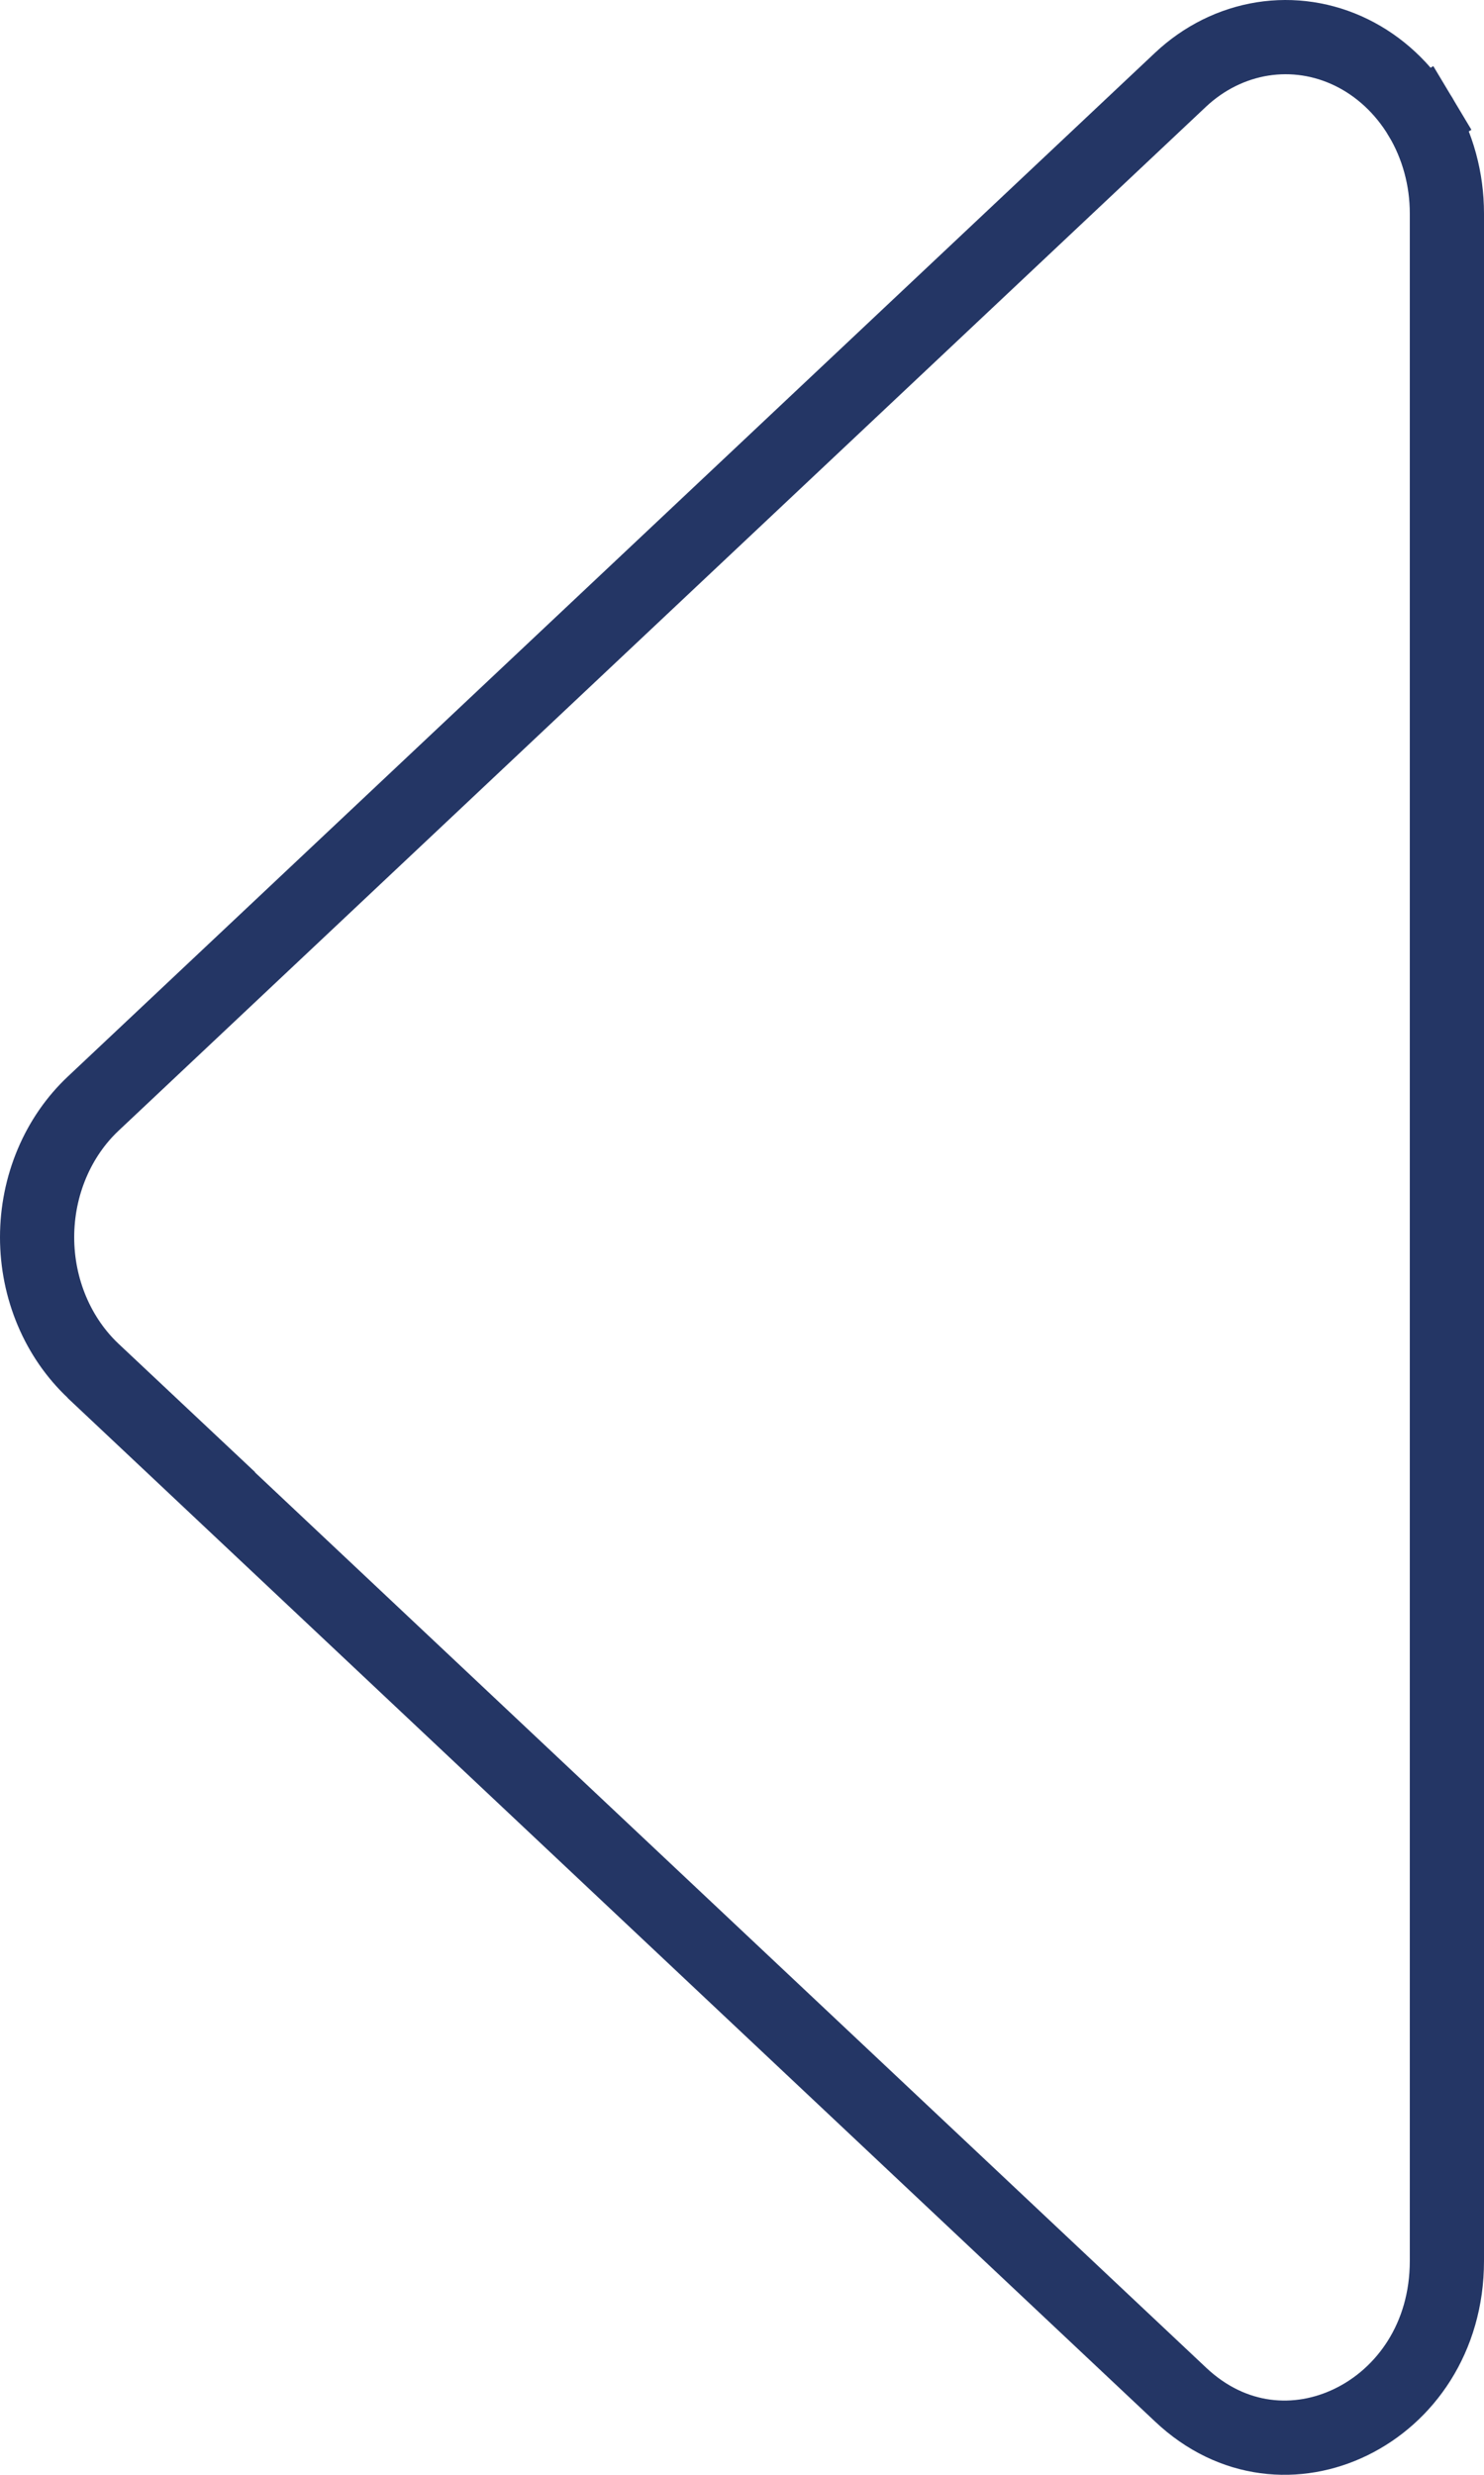 <svg width="60" height="100" viewBox="0 0 60 100" fill="none" xmlns="http://www.w3.org/2000/svg">
<path d="M6.53 57.988H6.518L47.73 96.757L47.732 96.759C49.832 98.74 52.476 98.917 54.633 97.863C56.804 96.803 58.5 94.477 58.5 91.356L58.5 8.632L58.5 8.63C58.501 7.238 58.129 5.883 57.437 4.727L58.721 3.958L57.437 4.727C56.745 3.572 55.769 2.672 54.637 2.119C53.506 1.567 52.26 1.381 51.043 1.574C49.825 1.768 48.671 2.336 47.723 3.229L47.722 3.23L3.771 44.592L3.77 44.593C3.065 45.255 2.494 46.078 2.1 47.011C1.706 47.944 1.5 48.961 1.5 49.994C1.5 51.026 1.706 52.043 2.1 52.976C2.494 53.909 3.065 54.732 3.77 55.395L6.53 57.988Z" stroke="#243665" stroke-width="3"/>
</svg>
